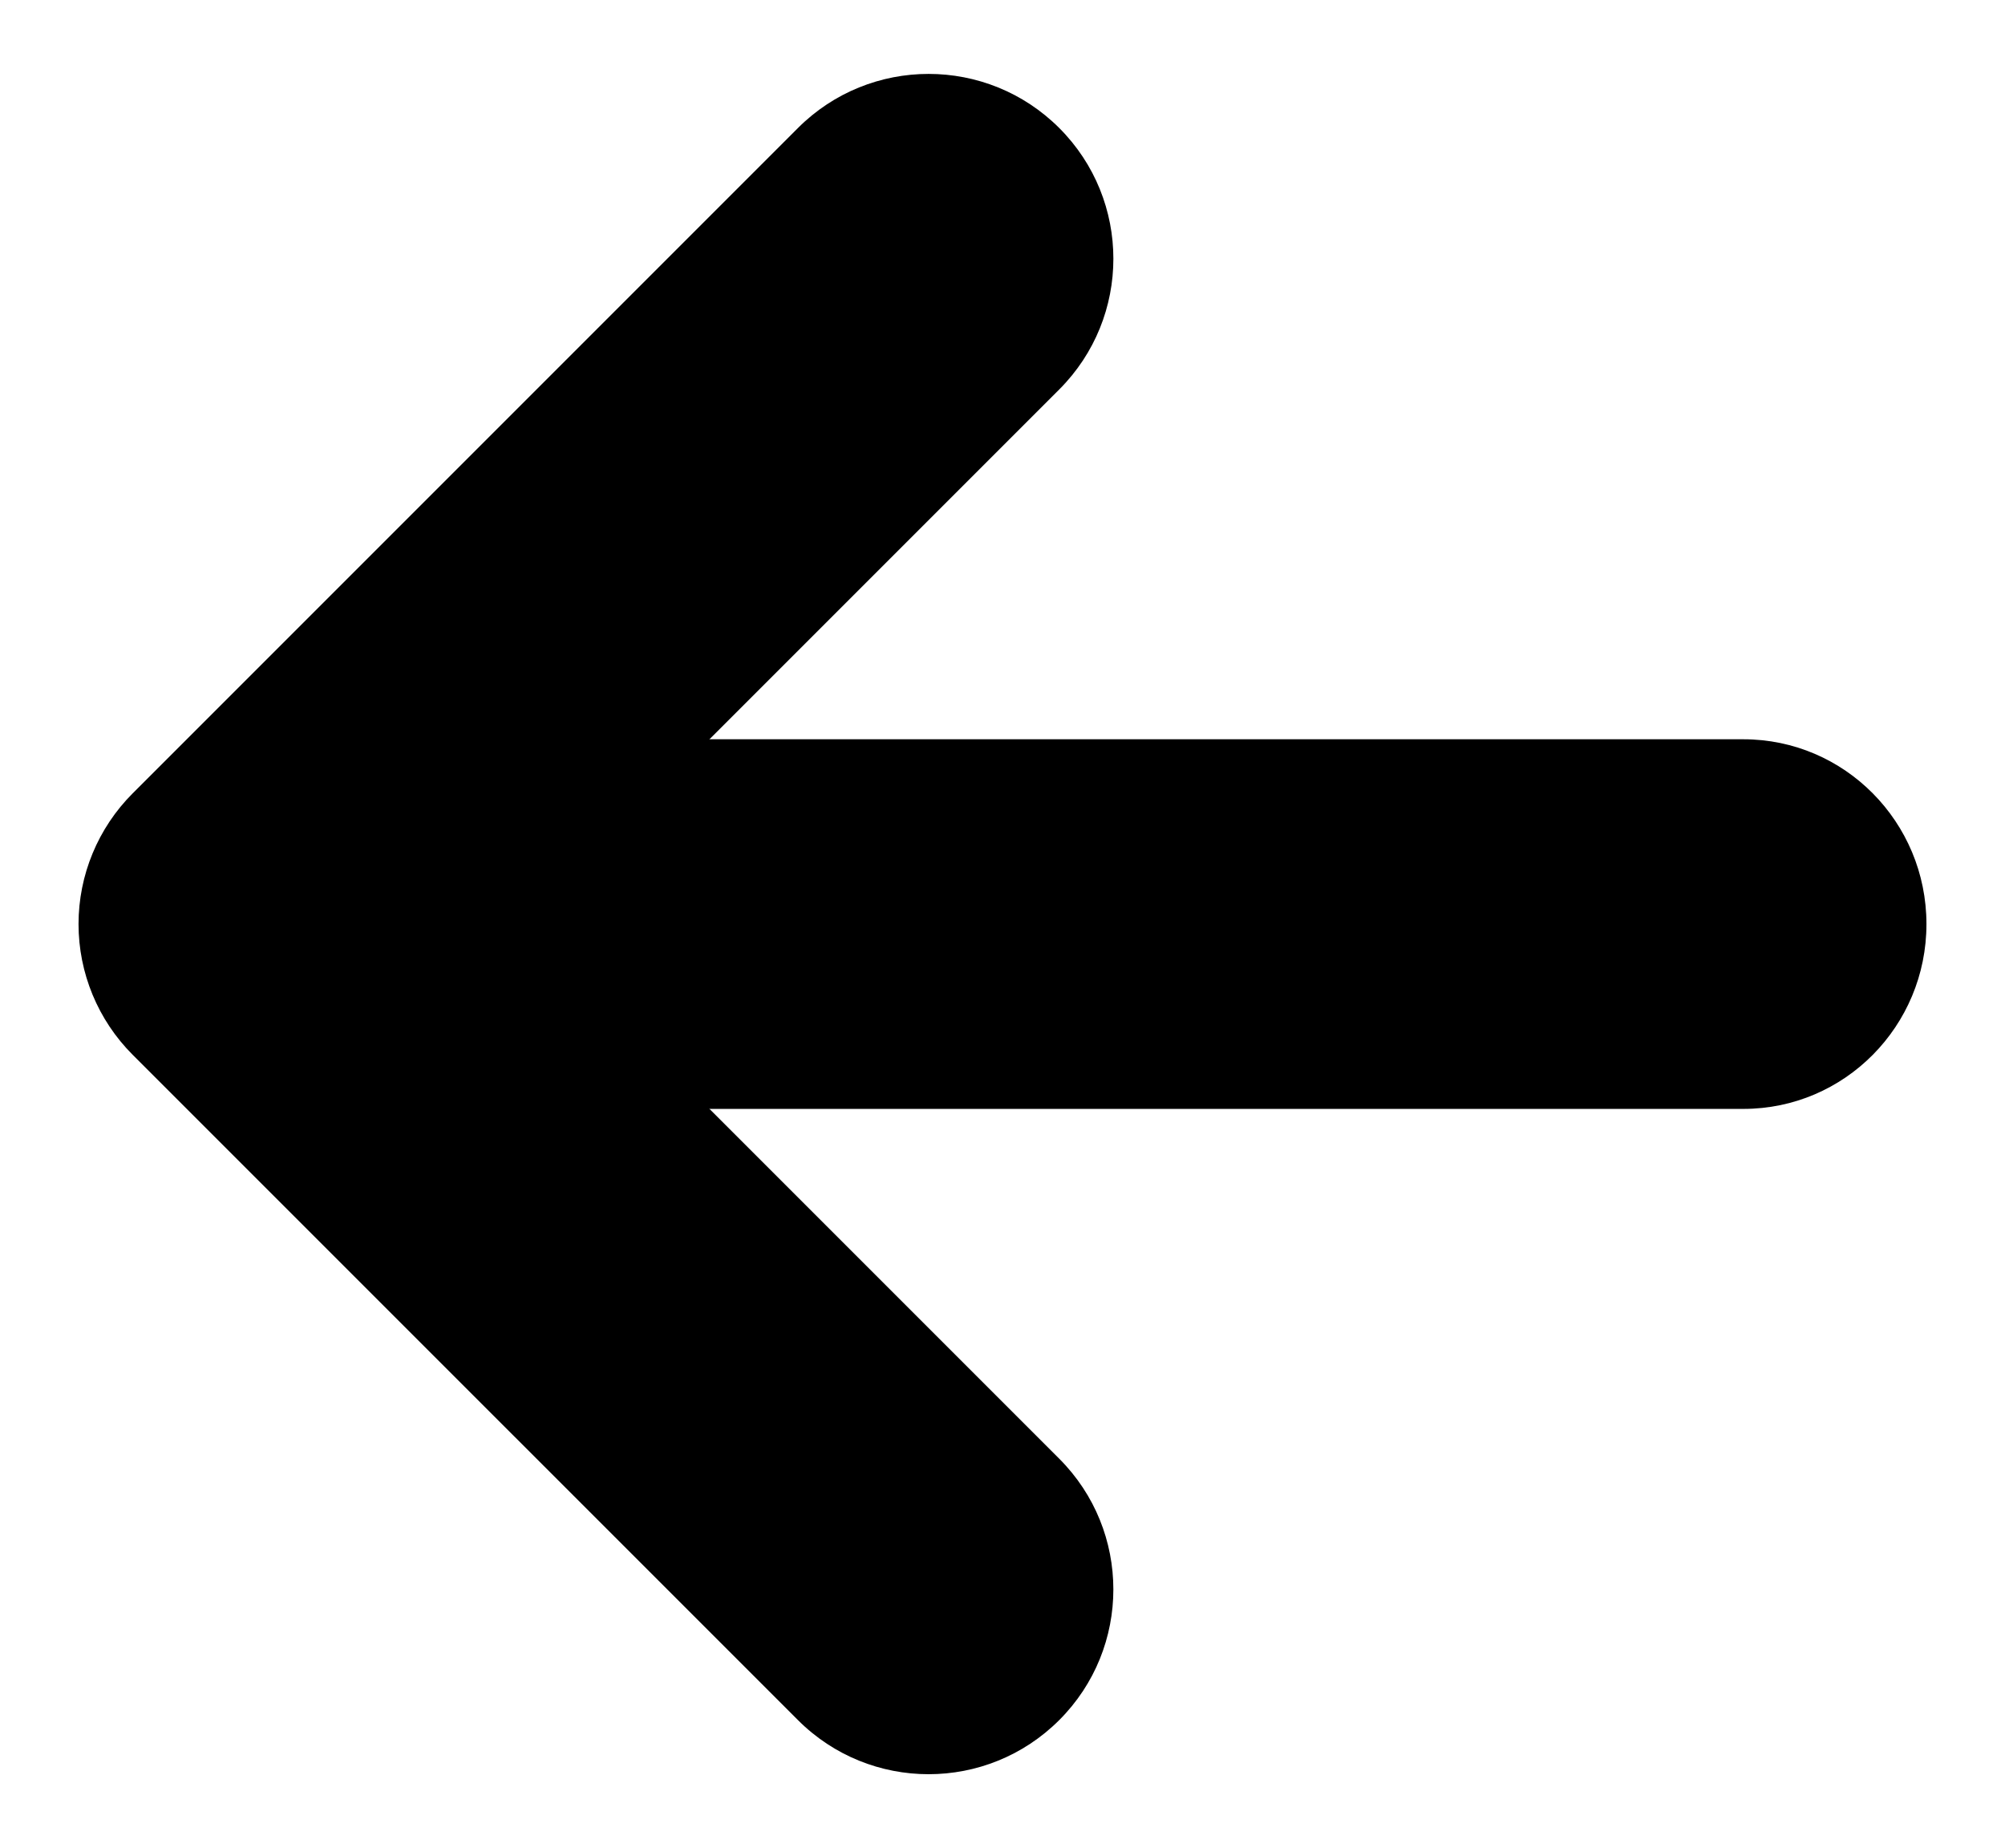 <?xml version="1.0" ?>
<svg xmlns="http://www.w3.org/2000/svg" xmlns:ev="http://www.w3.org/2001/xml-events" xmlns:xlink="http://www.w3.org/1999/xlink" baseProfile="full" enable-background="new 0 0 100 100" height="553px" version="1.1" viewBox="0 0 100 100" width="600px" x="0px" xml:space="preserve" y="0px">
	<defs/>
	<path d="M 46.0,96.0 C 48.56,96.0 51.118,95.023 53.071,93.071 C 56.976,89.166 56.975,82.834 53.07,78.928 L 24.143,50.0 L 53.072,21.071 C 56.976,17.166 56.976,10.834 53.072,6.928 C 49.167,3.023 42.835,3.023 38.929,6.928 L 2.929,42.928 C 1.054,44.805 0.0,47.348 0.0,50.0 C 0.0,52.653 1.054,55.197 2.929,57.072 L 38.93,93.071 C 40.881,95.023 43.441,96.0 46.0,96.0"/>
	<path d="M 19.903,60.001 L 90.095,60.001 C 95.565,60.001 99.999,55.524 99.999,50.001 C 99.999,44.479 95.564,40.001 90.095,40.001 L 19.903,40.001 C 14.435,40.0 10.0,44.478 10.0,50.0 C 10.0,55.524 14.435,60.001 19.903,60.001"/>
</svg>
